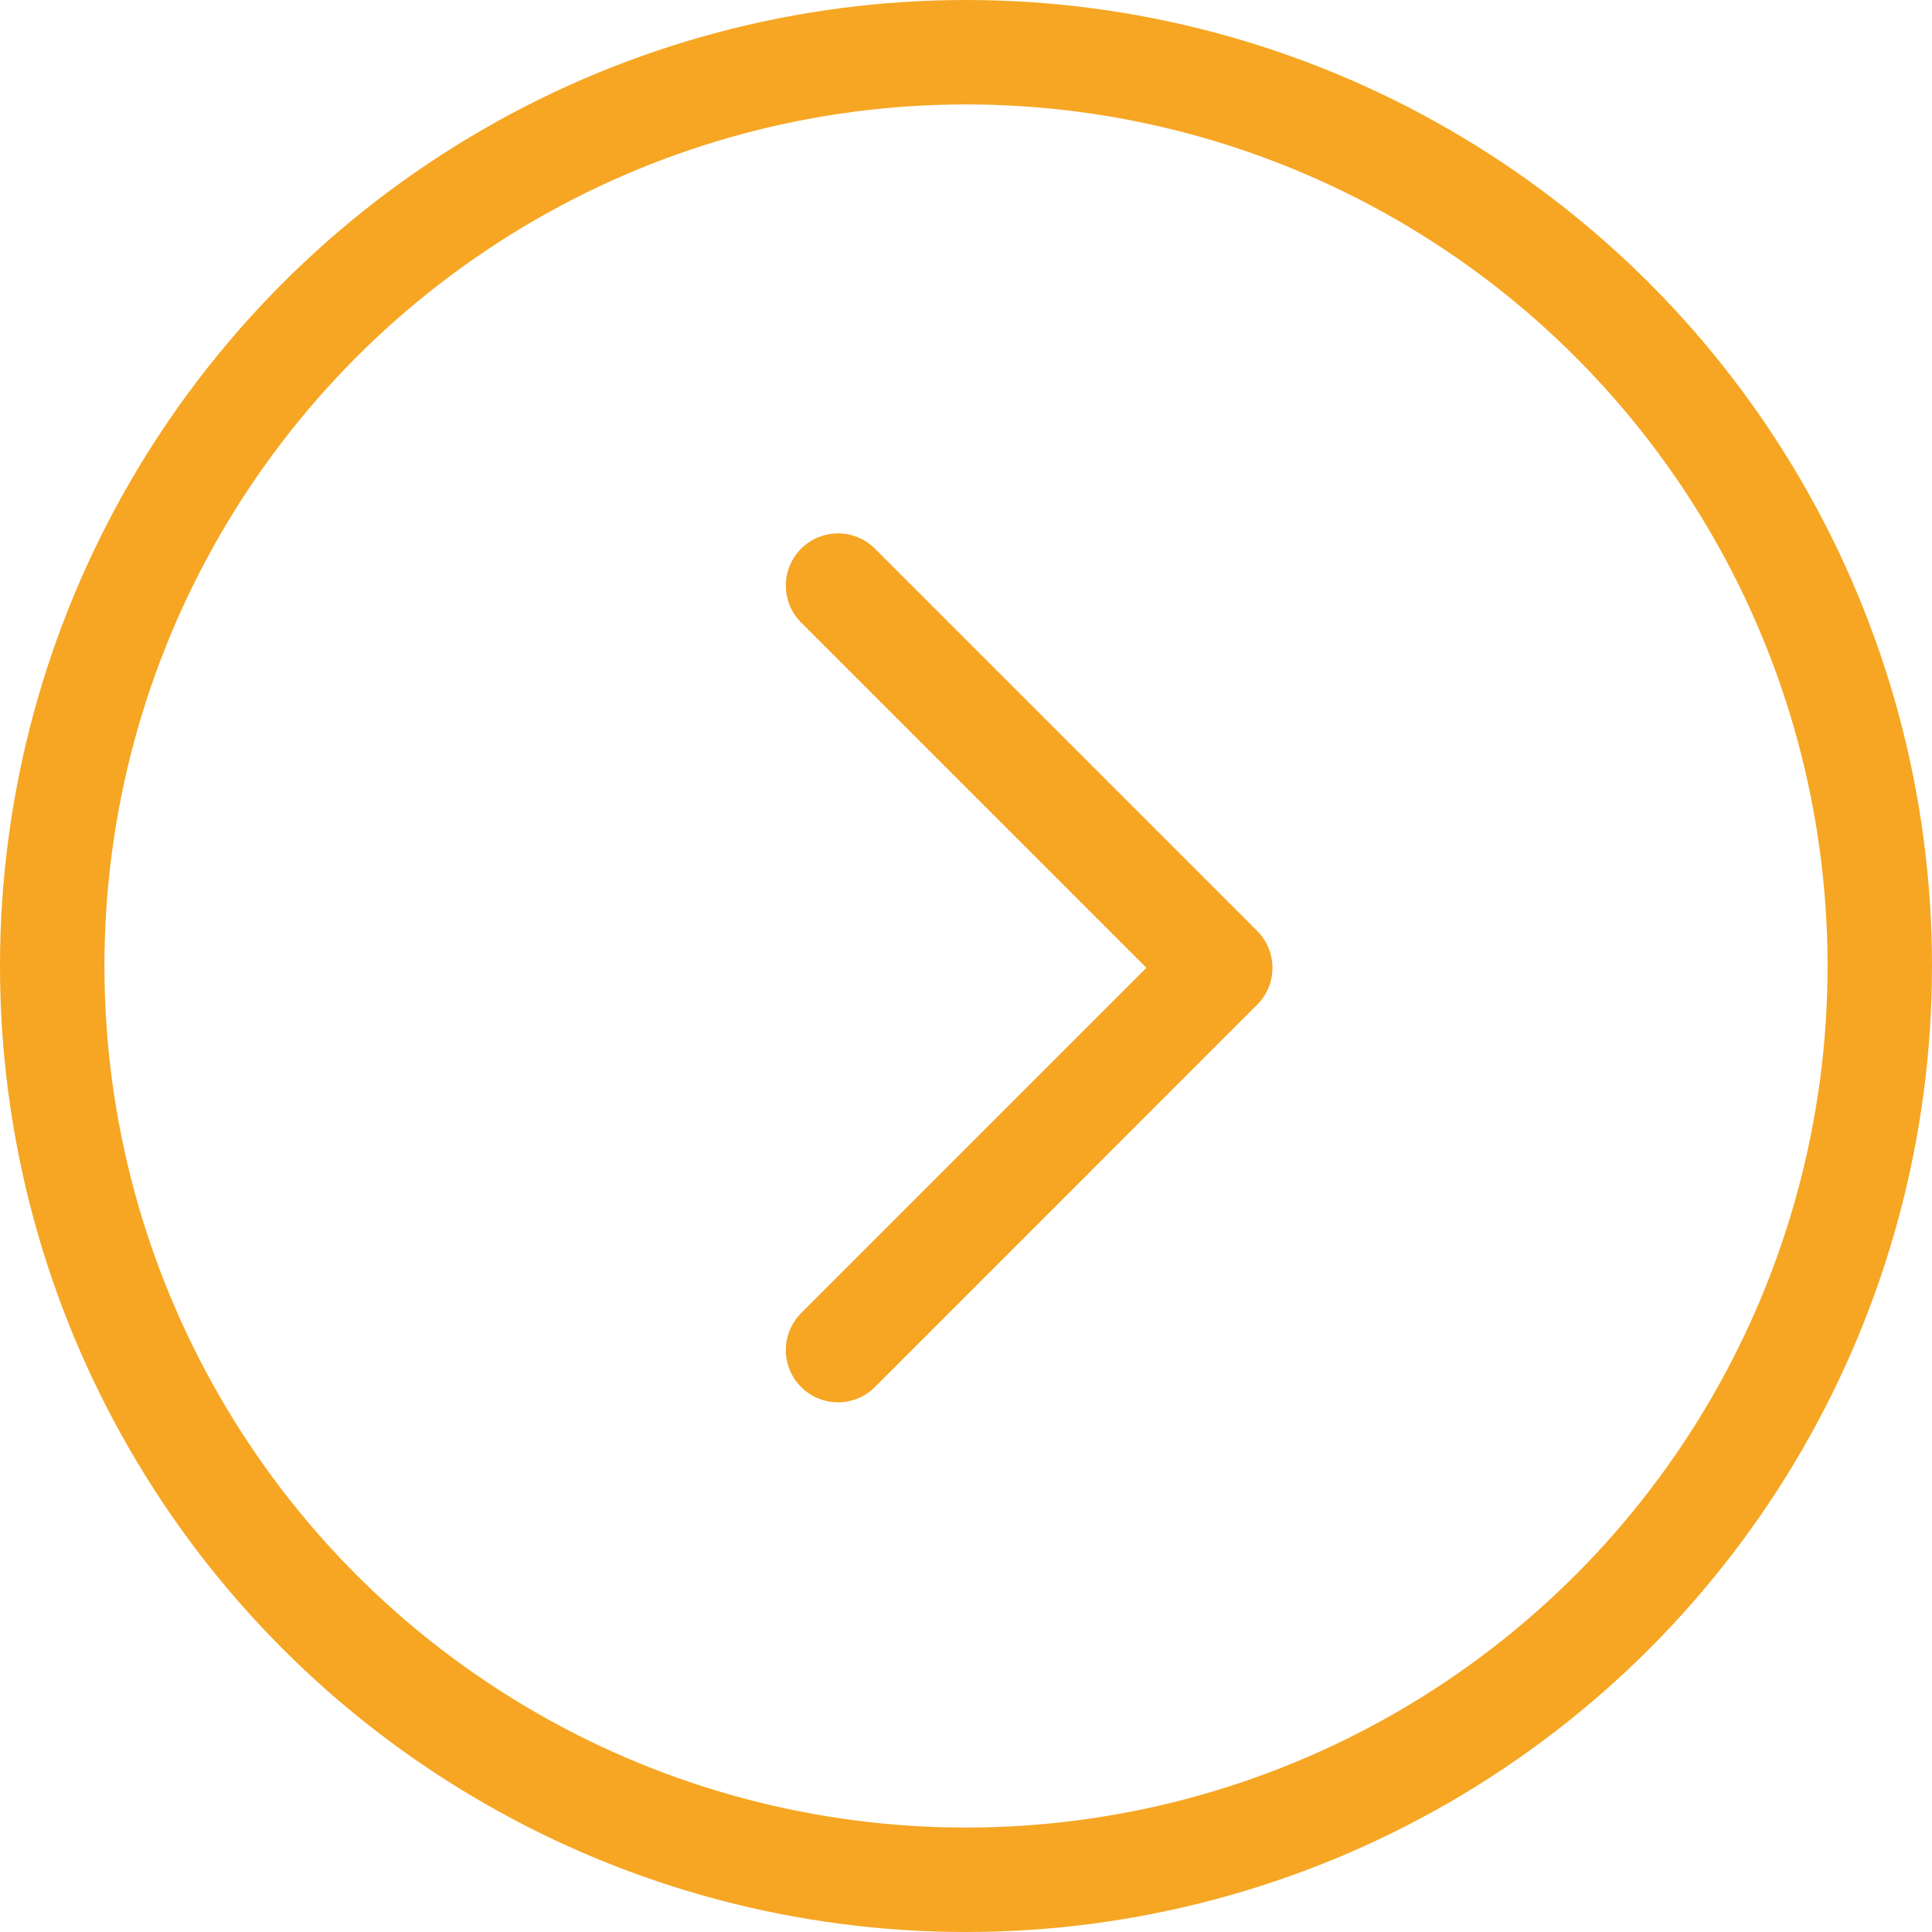 <?xml version="1.0" encoding="UTF-8" standalone="no"?>
<svg width="37px" height="37px" viewBox="0 0 37 37" version="1.1" xmlns="http://www.w3.org/2000/svg" xmlns:xlink="http://www.w3.org/1999/xlink" xmlns:sketch="http://www.bohemiancoding.com/sketch/ns">
    <!-- Generator: Sketch 3.5.1 (25234) - http://www.bohemiancoding.com/sketch -->
    <title>subscription</title>
    <desc>Created with Sketch.</desc>
    <defs></defs>
    <g id="Welcome" stroke="none" stroke-width="1" fill="none" fill-rule="evenodd" sketch:type="MSPage">
        <g id="subscription" sketch:type="MSArtboardGroup" stroke="#F6A623" stroke-width="2">
            <g id="Oval-6-+-Rectangle-46" sketch:type="MSLayerGroup" transform="translate(1, 1)">
                <circle id="Oval-6" sketch:type="MSShapeGroup" cx="17.5" cy="17.5" r="17.5"></circle>
                <path d="M15.049,10.215 L22.369,17.535 L15.049,24.856" id="Rectangle-46" stroke-linecap="round" stroke-linejoin="round" sketch:type="MSShapeGroup"></path>
            </g>
        </g>
    </g>
</svg>